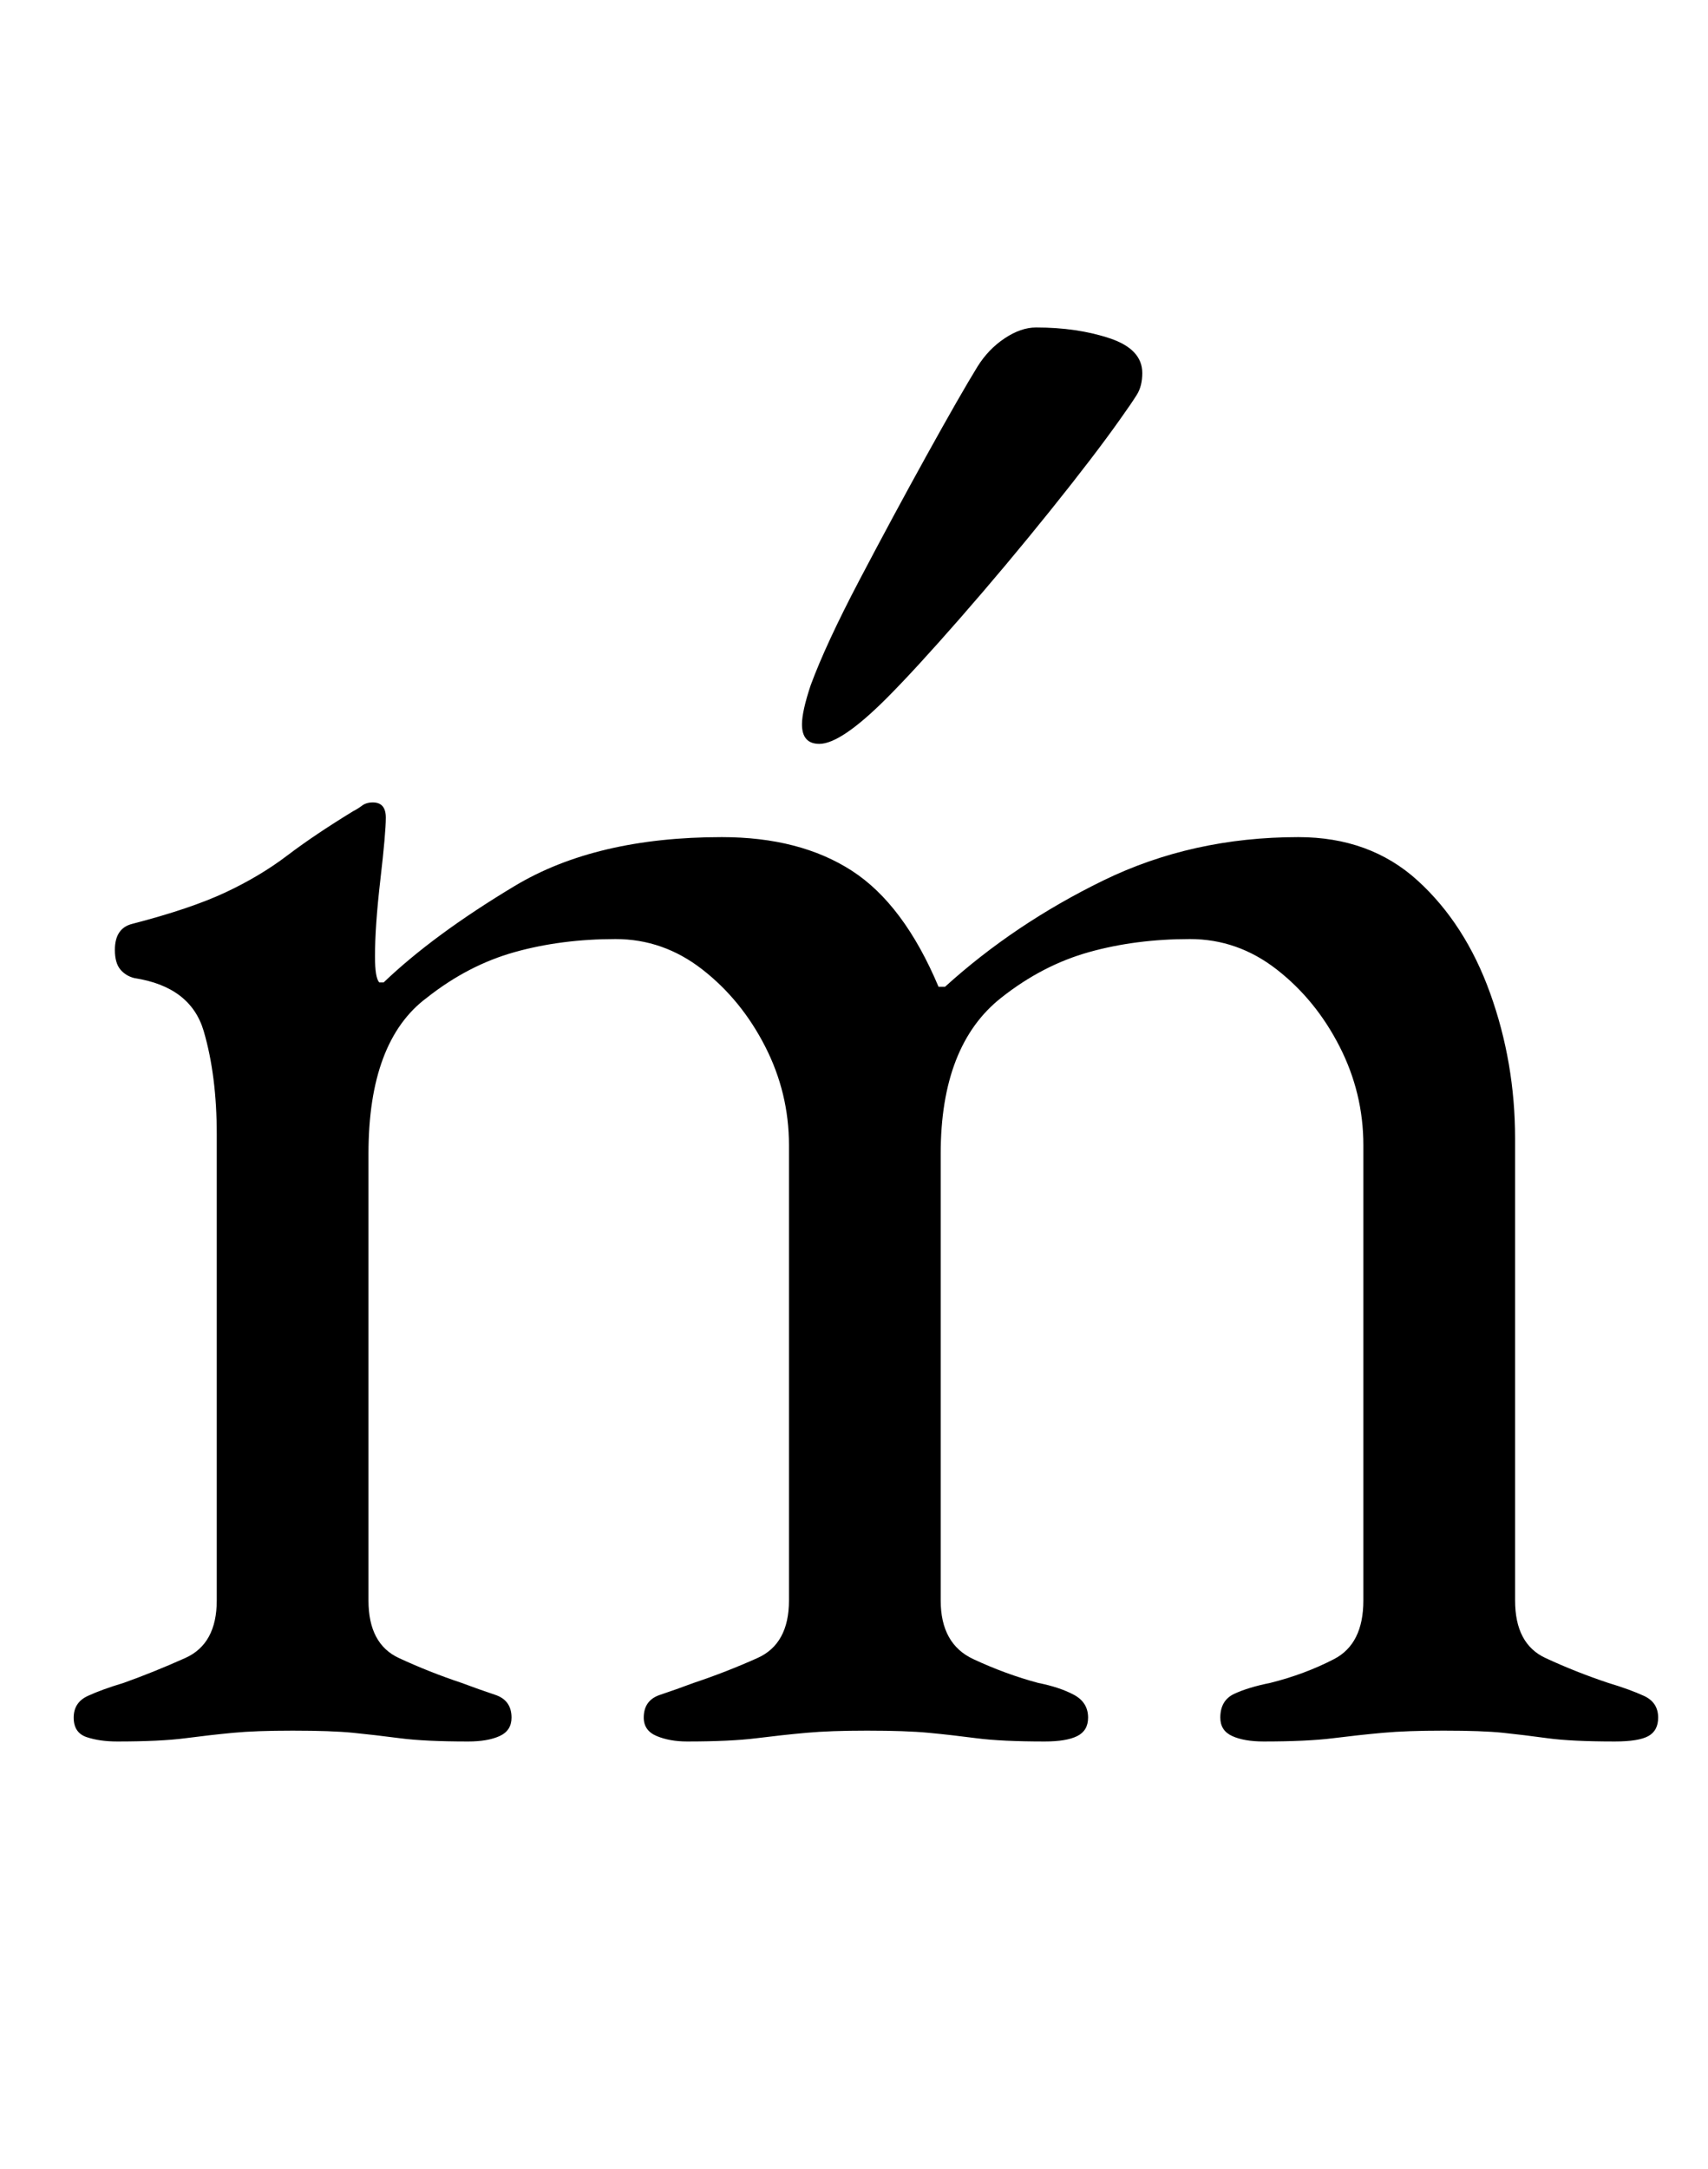 <?xml version="1.0" standalone="no"?>
<!DOCTYPE svg PUBLIC "-//W3C//DTD SVG 1.1//EN" "http://www.w3.org/Graphics/SVG/1.1/DTD/svg11.dtd" >
<svg xmlns="http://www.w3.org/2000/svg" xmlns:xlink="http://www.w3.org/1999/xlink" version="1.1" viewBox="-10 0 788 1000">
  <g transform="matrix(1 0 0 -1 0 800)">
   <path fill="currentColor"
d="M44 -3q-8 0 -14 2t-6 9t6.5 10t16.5 6q14 5 28.5 11.5t14.5 26.5v215q0 27 -6 47.5t-32 24.5q-4 1 -6.5 4t-2.5 9q0 10 8 12q27 7 43 14.5t28.5 17t30.5 20.5q2 1 4 2.5t5 1.5q6 0 6 -7t-2.5 -28.5t-2.5 -35.5q0 -10 2 -12h2q23 22 60.5 44.5t95.5 22.5q36 0 60 -15.5
t40 -53.5h3q32 29 73 49t90 20q33 0 55 -20t33.5 -52t11.5 -67v-213q0 -20 14 -26.5t29 -11.5q10 -3 16.5 -6t6.5 -10q0 -6 -4.5 -8.5t-15.5 -2.5q-20 0 -31 1.5t-20.5 2.5t-27.5 1q-17 0 -28 -1t-23 -2.5t-32 -1.5q-9 0 -14.5 2.5t-5.5 8.5q0 8 6.5 11t16.5 5q16 4 29.5 11
t13.5 27v210q0 24 -11 45.5t-29 35.5t-40 14q-25 0 -46.5 -6t-40.5 -21q-28 -22 -28 -72v-206q0 -20 15 -27t30 -11q10 -2 16.5 -5.5t6.5 -10.5q0 -6 -5 -8.5t-15 -2.5q-20 0 -31.5 1.5t-22 2.5t-28.5 1q-17 0 -28 -1t-23 -2.5t-32 -1.5q-8 0 -14 2.5t-6 8.5q0 8 7.5 10.5
t15.5 5.5q15 5 29.5 11.5t14.5 26.5v210q0 24 -11 45.5t-29 35.5t-40 14q-25 0 -46.5 -6t-40.5 -21q-27 -20 -27 -72v-206q0 -20 14 -26.5t29 -11.5q8 -3 15.5 -5.5t7.5 -10.5q0 -6 -5.5 -8.5t-14.5 -2.5q-20 0 -31.5 1.5t-21.5 2.5t-28 1q-17 0 -27.5 -1t-22 -2.5
t-31.5 -1.5zM368 457q-8 0 -8 9q0 3 1 7.5t3 10.5q7 19 22.5 48.5t31 57.5t23.5 41q5 8 12.5 13t14.5 5q19 0 34 -5t15 -16q0 -6 -2.5 -10t-7.5 -11q-12 -17 -32.5 -42.5t-41.5 -49.5t-34 -37q-21 -21 -31 -21z" />
  </g>

</svg>
